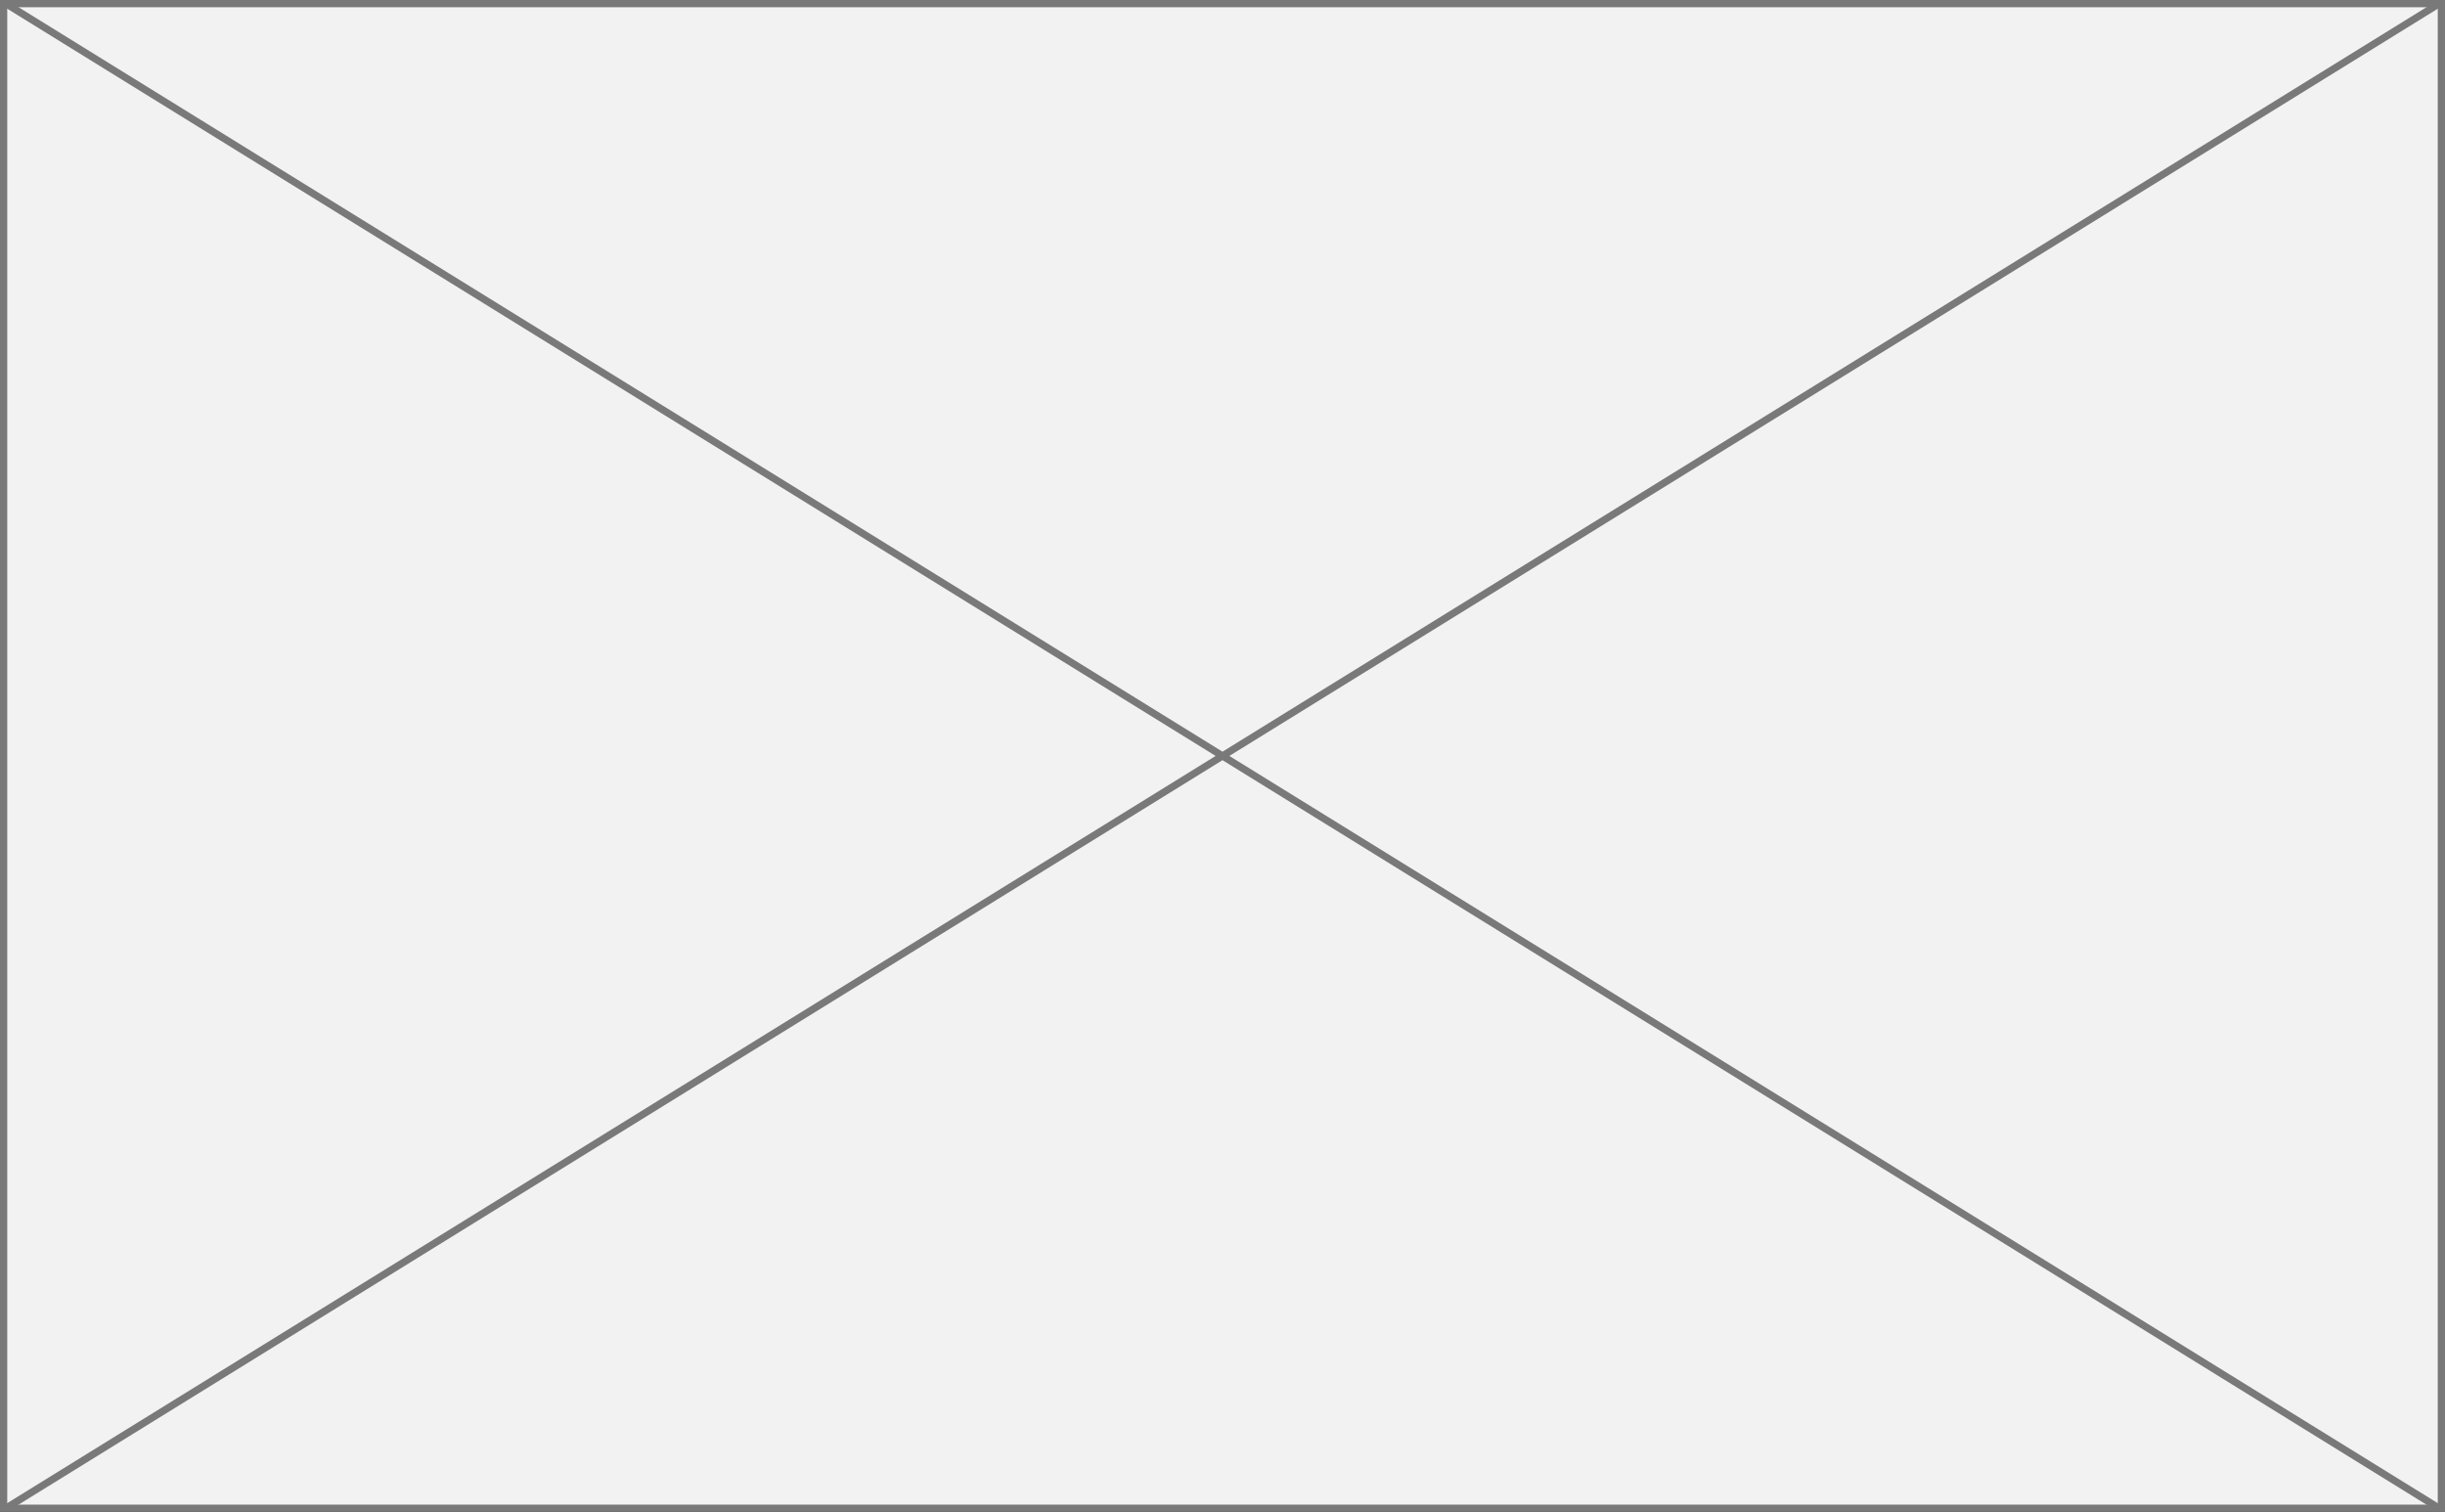 ﻿<?xml version="1.0" encoding="utf-8"?>
<svg version="1.1" xmlns:xlink="http://www.w3.org/1999/xlink" width="338px" height="209px" xmlns="http://www.w3.org/2000/svg">
  <rect width="100%" height="100%" fill="#333333" stroke="none"/>
  <g transform="matrix(1 0 0 1 -118 -554 )">
    <path d="M 118.5 554.5  L 455.5 554.5  L 455.5 762.5  L 118.5 762.5  L 118.5 554.5  Z " fill-rule="nonzero" fill="#f2f2f2" stroke="none" />
    <path d="M 118.5 554.5  L 455.5 554.5  L 455.5 762.5  L 118.5 762.5  L 118.5 554.5  Z " stroke-width="1" stroke="#797979" fill="none" />
    <path d="M 118.688 554.425  L 455.312 762.575  M 455.312 554.425  L 118.688 762.575  " stroke-width="1" stroke="#797979" fill="none" />
  </g>
</svg>